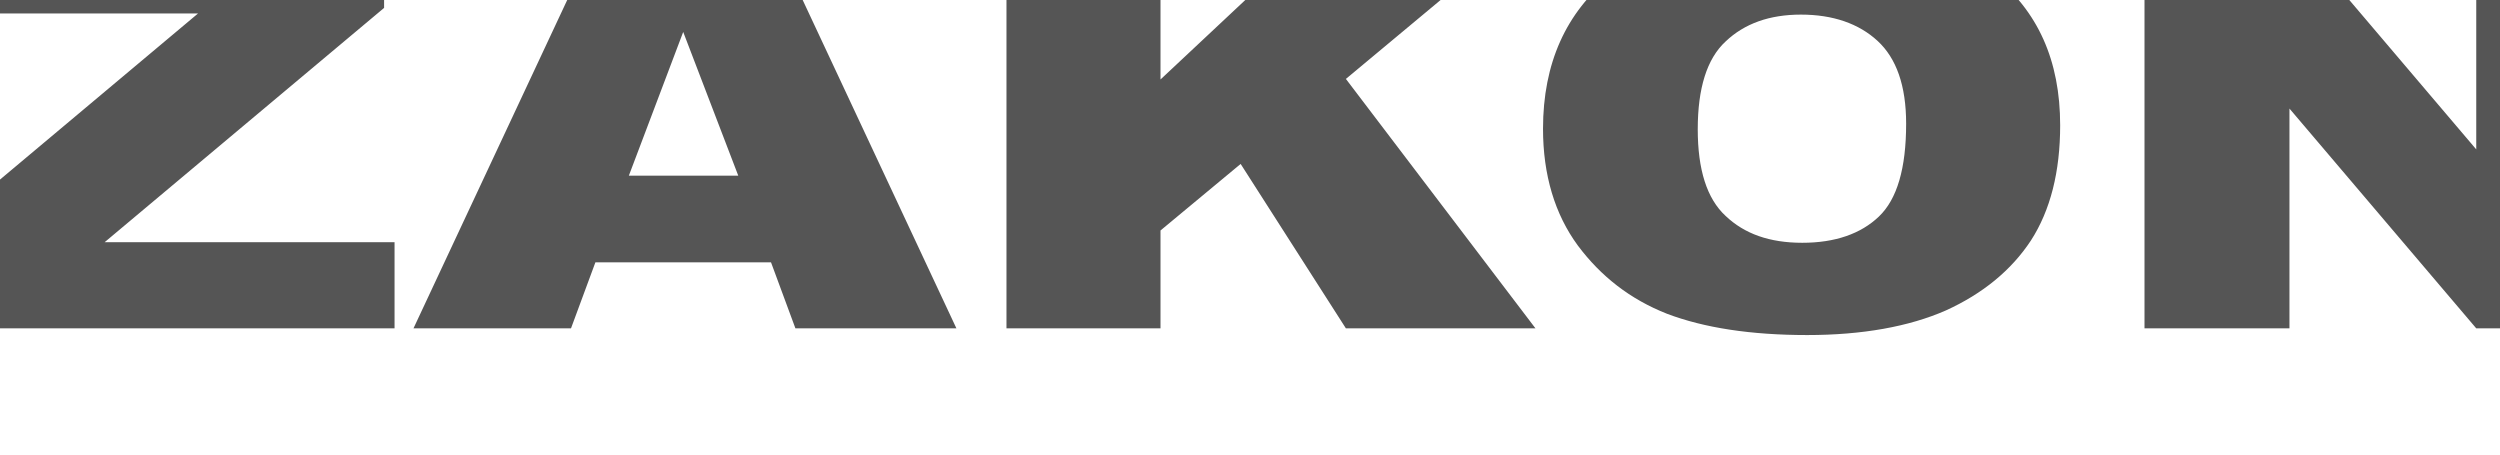 <svg xmlns="http://www.w3.org/2000/svg" viewBox="0 0 1100 200" fill="#555" fill-rule="nonzero" stroke-linejoin="round" stroke-miterlimit="2" xmlns:v="https://vecta.io/nano"><path d="M-22.969-31.713h191.97V3.475L46.03 106.578h127.571v37.895H-34.622v-36.418L87.122 5.936H-22.969v-37.649zm362.219 147.15h-77.279l-10.733 29.036h-69.306l82.492-176.186h73.906l82.492 176.186h-70.839l-10.733-29.036zm-14.413-38.141l-24.226-63.24-23.92 63.24h48.146zM442.848-31.713h67.772v66.685l71.146-66.685h90.159l-79.732 66.439 83.412 109.747h-83.412l-46.306-72.344-35.266 29.282v43.062h-67.772V-31.713zm236.081 88.339c0-28.79 10.12-51.182 30.053-67.177s47.839-24.115 83.412-24.115c36.493 0 64.706 7.874 84.332 23.623 19.933 15.748 29.746 37.649 29.746 66.193 0 20.424-4.293 37.403-12.88 50.69-8.587 13.042-21.16 23.377-37.413 30.759-16.253 7.136-36.799 10.827-61.026 10.827-24.84 0-45.386-3.199-61.639-9.351-16.253-6.398-29.133-16.487-39.253-30.02-10.12-13.78-15.333-31.005-15.333-51.429zm68.079.246c0 17.717 3.987 30.513 12.266 38.141 8.28 7.874 19.32 11.811 33.733 11.811s25.76-3.937 33.733-11.565 11.96-21.162 11.96-40.848c0-16.733-4.293-28.79-12.573-36.418S806.5 6.428 792.393 6.428c-13.8 0-24.84 3.937-33.119 11.811-8.28 7.628-12.266 20.67-12.266 38.633zm196.57-88.585h63.172l82.799 97.444v-97.444h63.786v176.186h-63.786l-82.185-96.705v96.705h-63.786V-31.713z"/></svg>